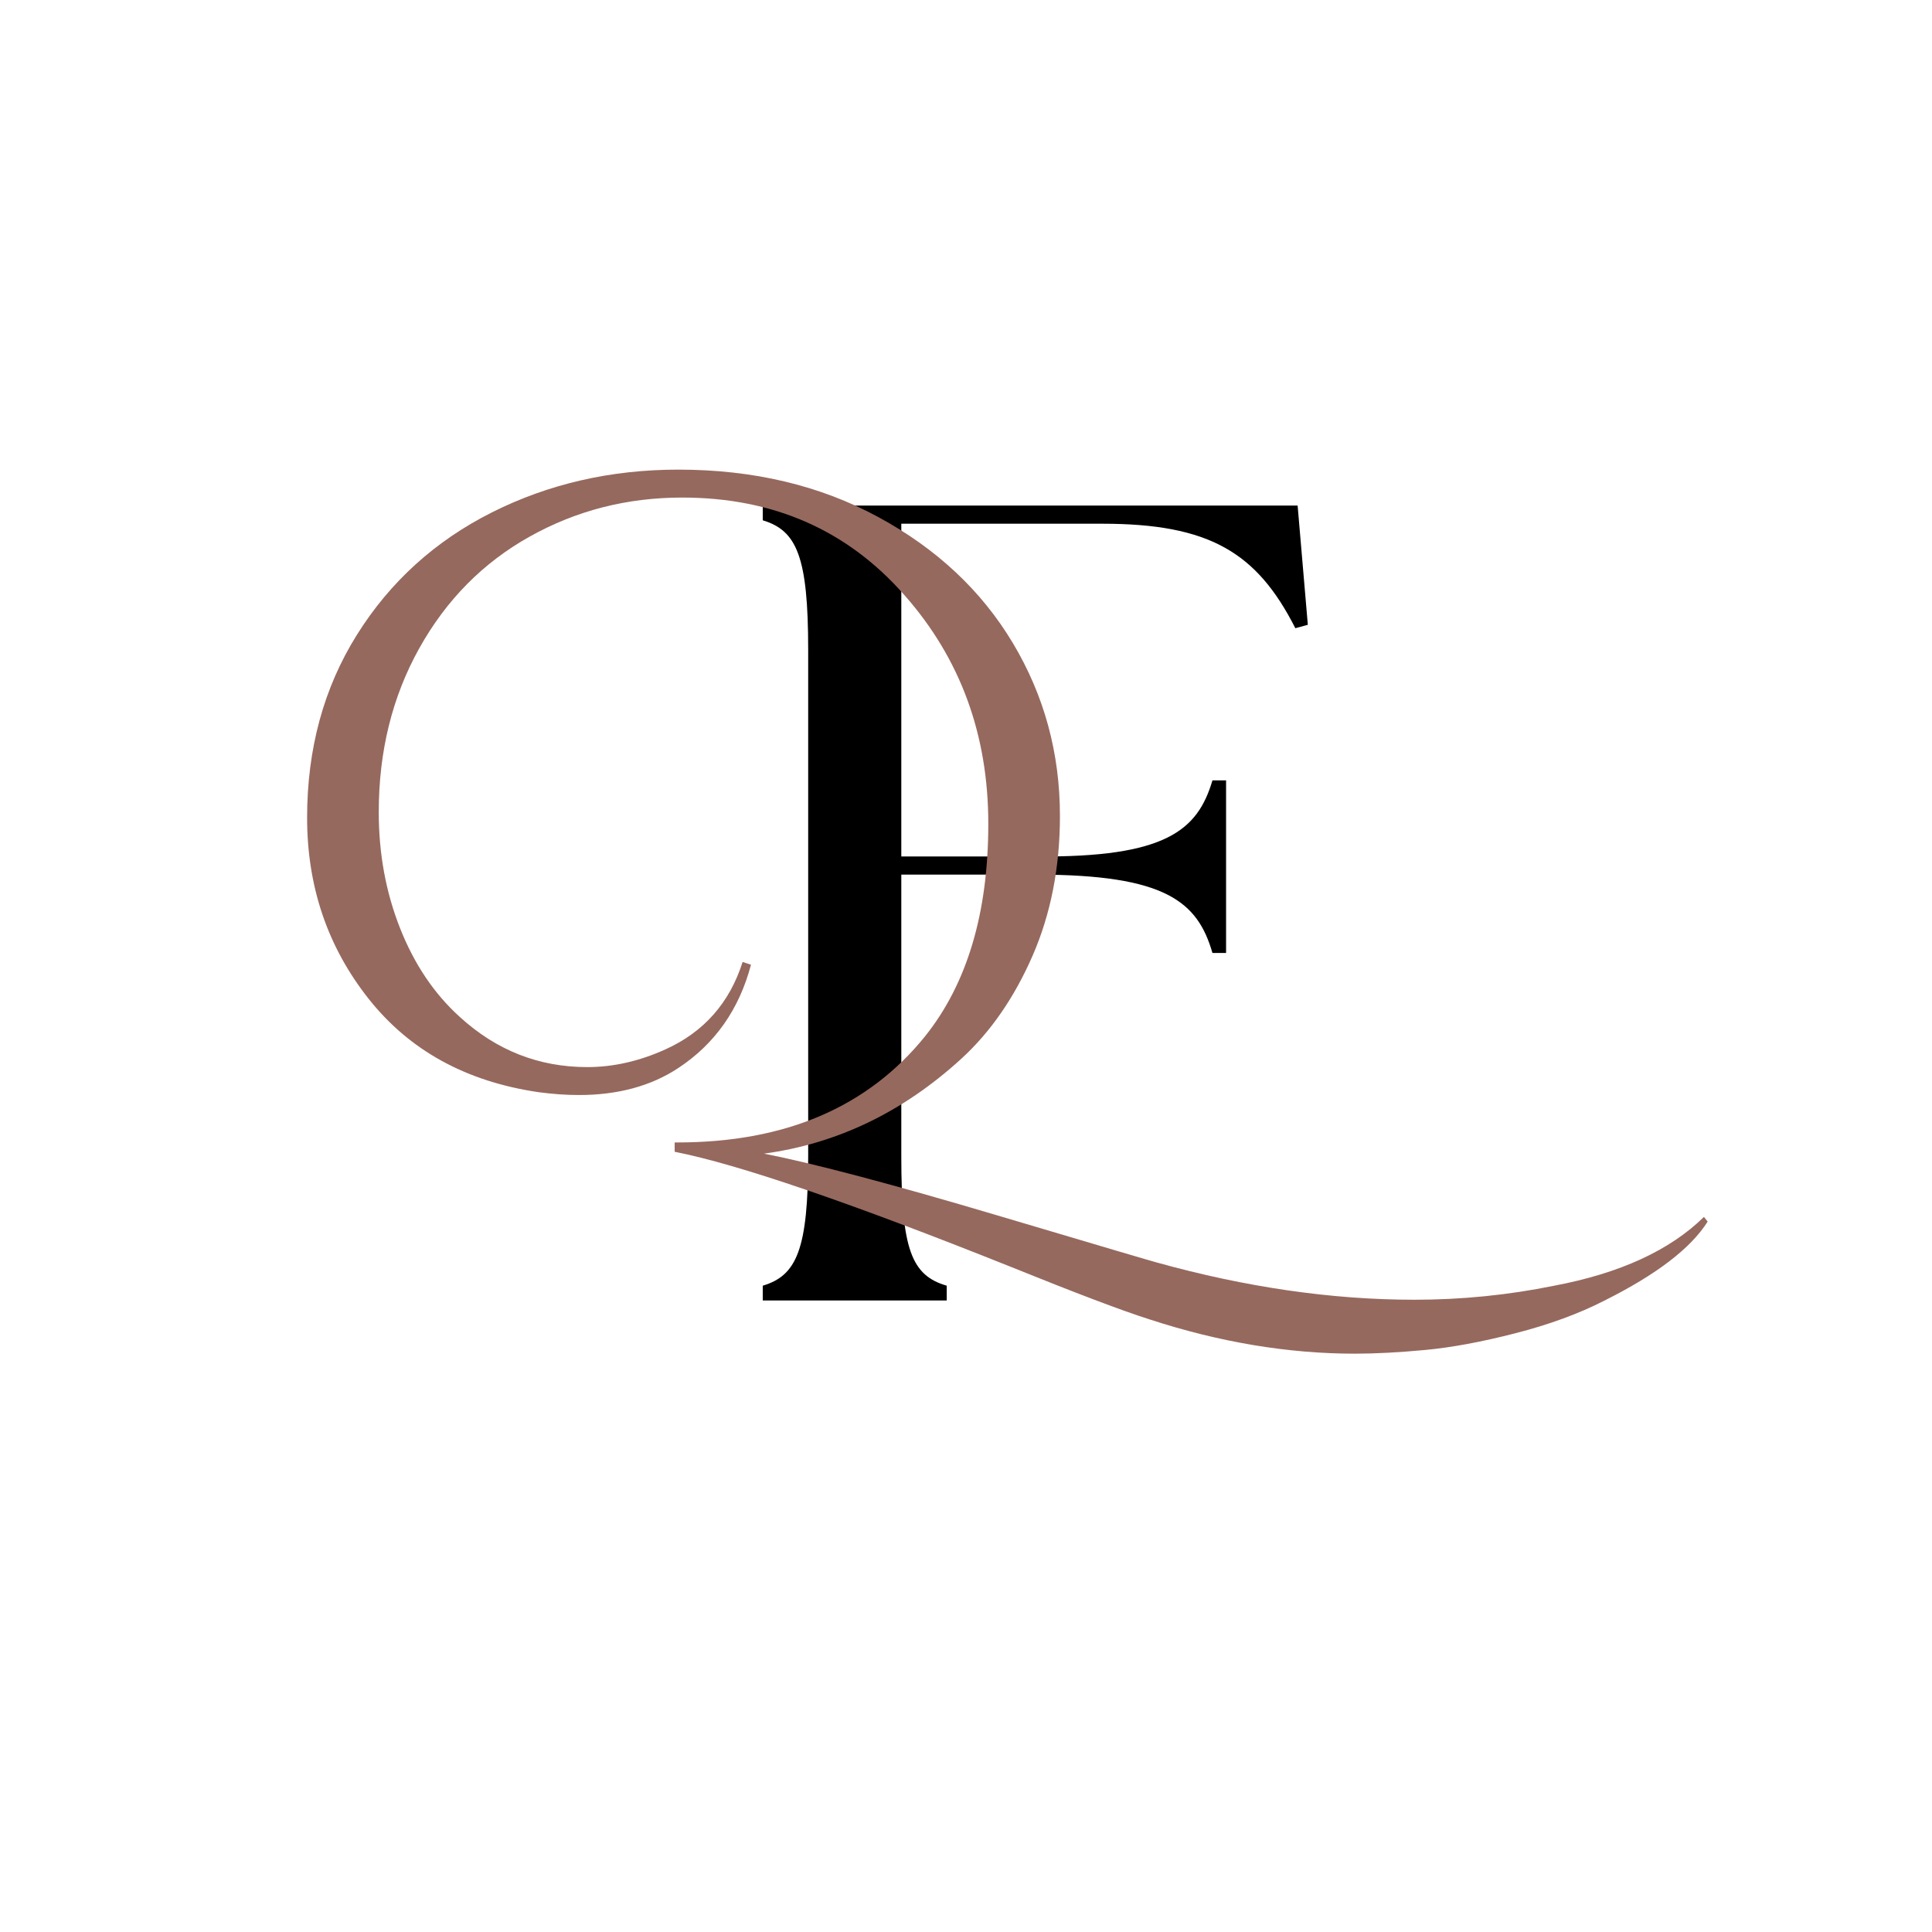 <svg xmlns="http://www.w3.org/2000/svg" xmlns:xlink="http://www.w3.org/1999/xlink" width="500" zoomAndPan="magnify" viewBox="0 0 375 375" height="500" preserveAspectRatio="xMidYMid meet" version="1.0"><defs><g/></defs><g fill="#000000" fill-opacity="1"><g transform="translate(136.809, 252.419)"><g><path d="M 11.242 0 L 46.949 0 L 46.949 -2.867 C 40.117 -4.848 38.133 -9.918 38.133 -27.992 L 38.133 -82.656 L 64.363 -82.656 C 89.488 -82.656 95.66 -77.367 98.527 -67.445 L 101.172 -67.445 L 101.172 -100.949 L 98.527 -100.949 C 95.66 -91.254 89.488 -85.961 64.363 -86.184 L 38.133 -86.184 L 38.133 -150.766 L 77.145 -150.766 C 97.863 -150.766 107.121 -145.254 114.617 -130.484 L 117.039 -131.148 L 115.059 -154.293 L 11.242 -154.293 L 11.242 -151.426 C 17.855 -149.441 20.059 -144.371 20.059 -126.297 L 20.059 -27.992 C 20.059 -9.918 17.855 -4.848 11.242 -2.867 Z M 11.242 0 "/></g></g></g><g fill="#96695e" fill-opacity="1"><g transform="translate(50.578, 221.029)"><g><path d="M 260.828 31.422 C 255.891 33.953 250.141 36.062 243.578 37.75 C 237.016 39.438 231.172 40.52 226.047 41 C 220.93 41.477 216.391 41.719 212.422 41.719 C 199.41 41.719 186.102 39.492 172.5 35.047 C 167.195 33.359 158.285 29.984 145.766 24.922 C 114.453 12.398 92.656 4.938 80.375 2.531 L 80.375 0.719 C 80.5 0.719 80.68 0.719 80.922 0.719 C 101.867 0.719 117.883 -6.145 128.969 -19.875 C 137.156 -30.102 141.25 -43.859 141.25 -61.141 C 141.25 -78.422 135.832 -93.203 125 -105.484 C 113.914 -118.129 99.523 -124.453 81.828 -124.453 C 71.109 -124.453 61.234 -121.922 52.203 -116.859 C 43.172 -111.805 36.035 -104.582 30.797 -95.188 C 25.555 -85.789 22.938 -75.195 22.938 -63.406 C 22.938 -55.332 24.32 -47.801 27.094 -40.812 C 29.863 -33.832 33.719 -28.113 38.656 -23.656 C 45.758 -17.156 54.008 -13.906 63.406 -13.906 C 68.457 -13.906 73.516 -15.051 78.578 -17.344 C 86.035 -20.707 91.031 -26.363 93.562 -34.312 L 95.188 -33.781 C 92.895 -25.102 88.195 -18.422 81.094 -13.734 C 75.801 -10.234 69.363 -8.484 61.781 -8.484 C 59.363 -8.484 56.77 -8.664 54 -9.031 C 39.914 -11.082 28.898 -17.133 20.953 -27.188 C 13.004 -37.238 9.031 -48.945 9.031 -62.312 C 9.031 -75.676 12.25 -87.504 18.688 -97.797 C 25.133 -108.098 33.863 -116.02 44.875 -121.562 C 55.895 -127.102 67.969 -129.875 81.094 -129.875 C 95.664 -129.875 108.609 -126.801 119.922 -120.656 C 131.242 -114.52 139.945 -106.363 146.031 -96.188 C 152.113 -86.008 155.156 -74.836 155.156 -62.672 C 155.156 -52.68 153.379 -43.617 149.828 -35.484 C 146.273 -27.359 141.672 -20.707 136.016 -15.531 C 124.691 -5.176 111.926 0.961 97.719 2.891 C 107.469 4.816 122.578 8.816 143.047 14.891 C 163.523 20.973 173.82 24.016 173.938 24.016 C 191.281 28.836 207.957 31.25 223.969 31.25 C 233.125 31.25 242.156 30.344 251.062 28.531 C 263.832 26.125 273.531 21.672 280.156 15.172 L 280.875 16.078 C 277.625 21.254 270.941 26.367 260.828 31.422 Z M 260.828 31.422 "/></g></g></g></svg>
